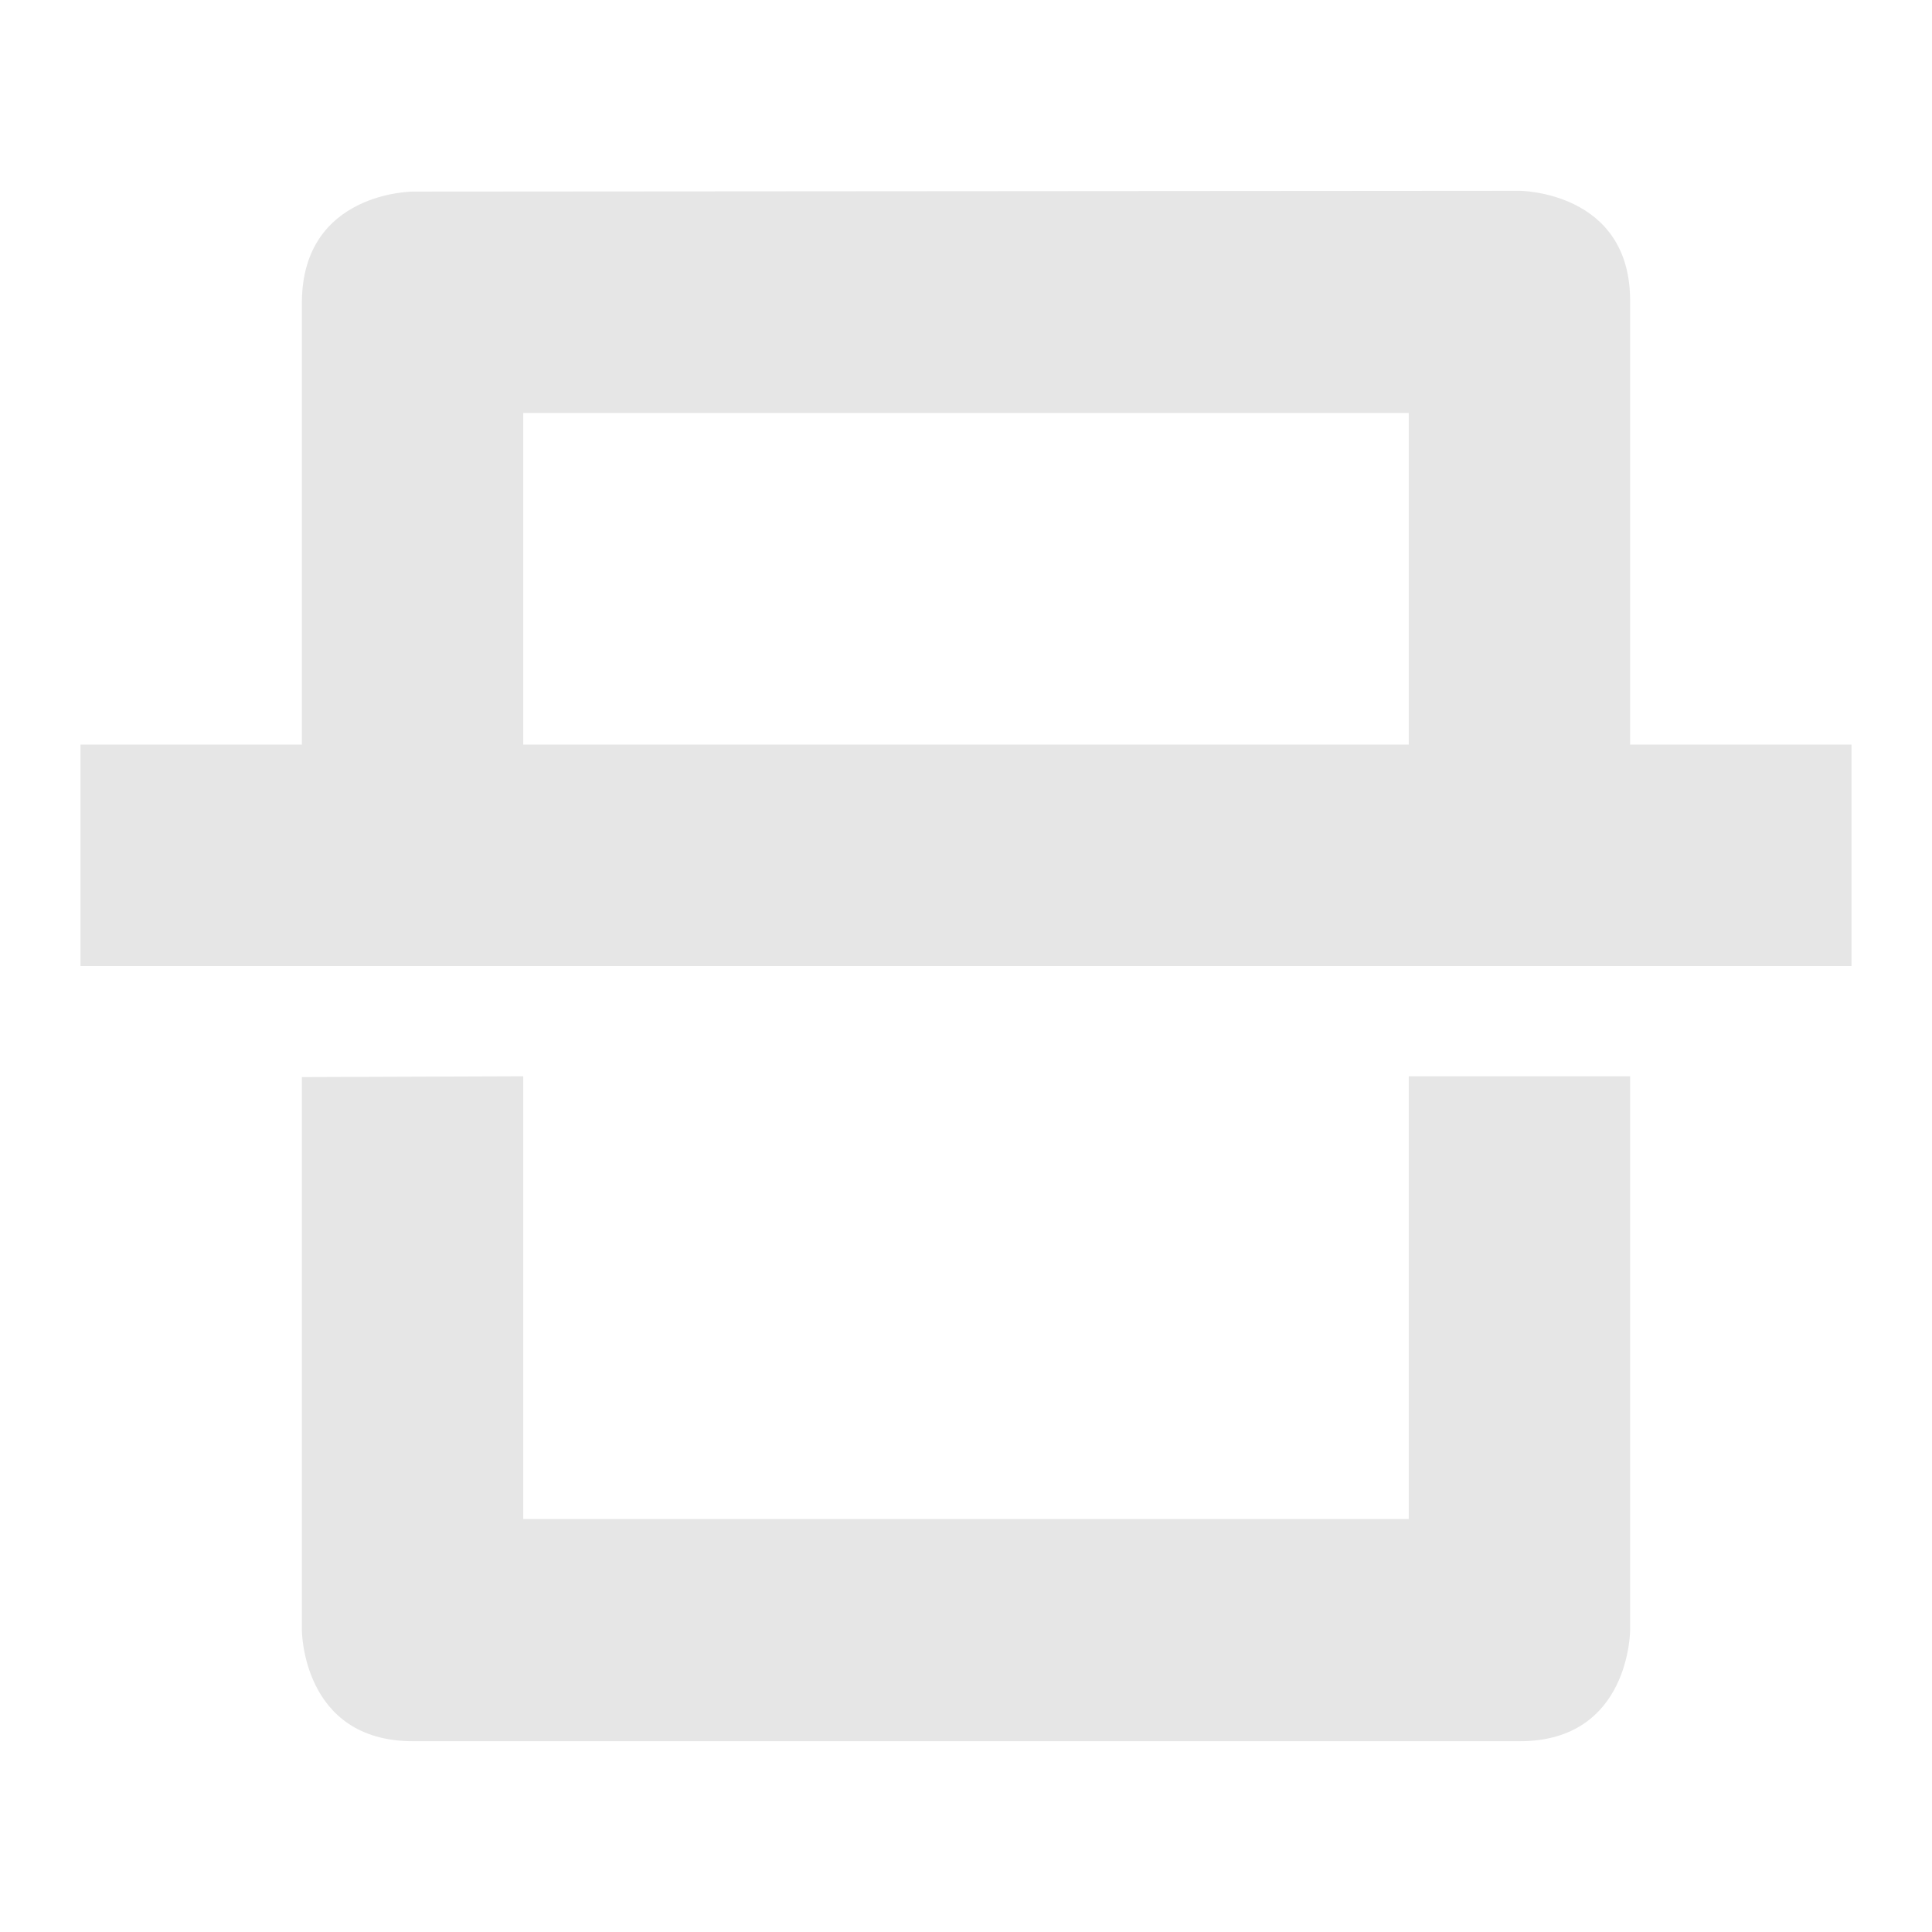 <?xml version="1.0" encoding="UTF-8" standalone="no"?>
<svg
   xmlns:dc="http://purl.org/dc/elements/1.1/"
   xmlns:cc="http://creativecommons.org/ns#"
   xmlns:rdf="http://www.w3.org/1999/02/22-rdf-syntax-ns#"
   xmlns:svg="http://www.w3.org/2000/svg"
   xmlns="http://www.w3.org/2000/svg"
   xmlns:sodipodi="http://sodipodi.sourceforge.net/DTD/sodipodi-0.dtd"
   xmlns:inkscape="http://www.inkscape.org/namespaces/inkscape"
   width="24"
   height="24"
   version="1.1"
   id="svg4"
   sodipodi:docname="simple-scan.svg"
   inkscape:version="0.92.4 (5da689c313, 2019-01-14)">
  <defs
     id="defs8" />
  <sodipodi:namedview
     pagecolor="#ffffff"
     bordercolor="#666666"
     borderopacity="1"
     objecttolerance="10"
     gridtolerance="10"
     guidetolerance="10"
     inkscape:pageopacity="0"
     inkscape:pageshadow="2"
     inkscape:window-width="1138"
     inkscape:window-height="480"
     id="namedview6"
     showgrid="false"
     inkscape:zoom="9.8333333"
     inkscape:cx="1.0677966"
     inkscape:cy="12"
     inkscape:window-x="0"
     inkscape:window-y="25"
     inkscape:window-maximized="0"
     inkscape:current-layer="svg4" />
  <path
     d="m 5.13,2.38 c 0,0 -1.37,0 -1.38,1.37 v 5.5 H 1 V 12 H 23 V 9.25 H 20.25 V 3.75 C 20.26,2.37 18.87,2.37 18.87,2.37 Z M 6.5,5.13 h 11 v 4.12 h -11 z m -2.75,8.25 v 6.87 c 0,0 0,1.38 1.38,1.38 h 13.75 c 1.37,0 1.37,-1.38 1.37,-1.38 V 13.37 H 17.5 v 5.5 h -11 v -5.5 z"
     id="path2"
     inkscape:connector-curvature="0"
     style="fill:#e6e6e6" />
</svg>
